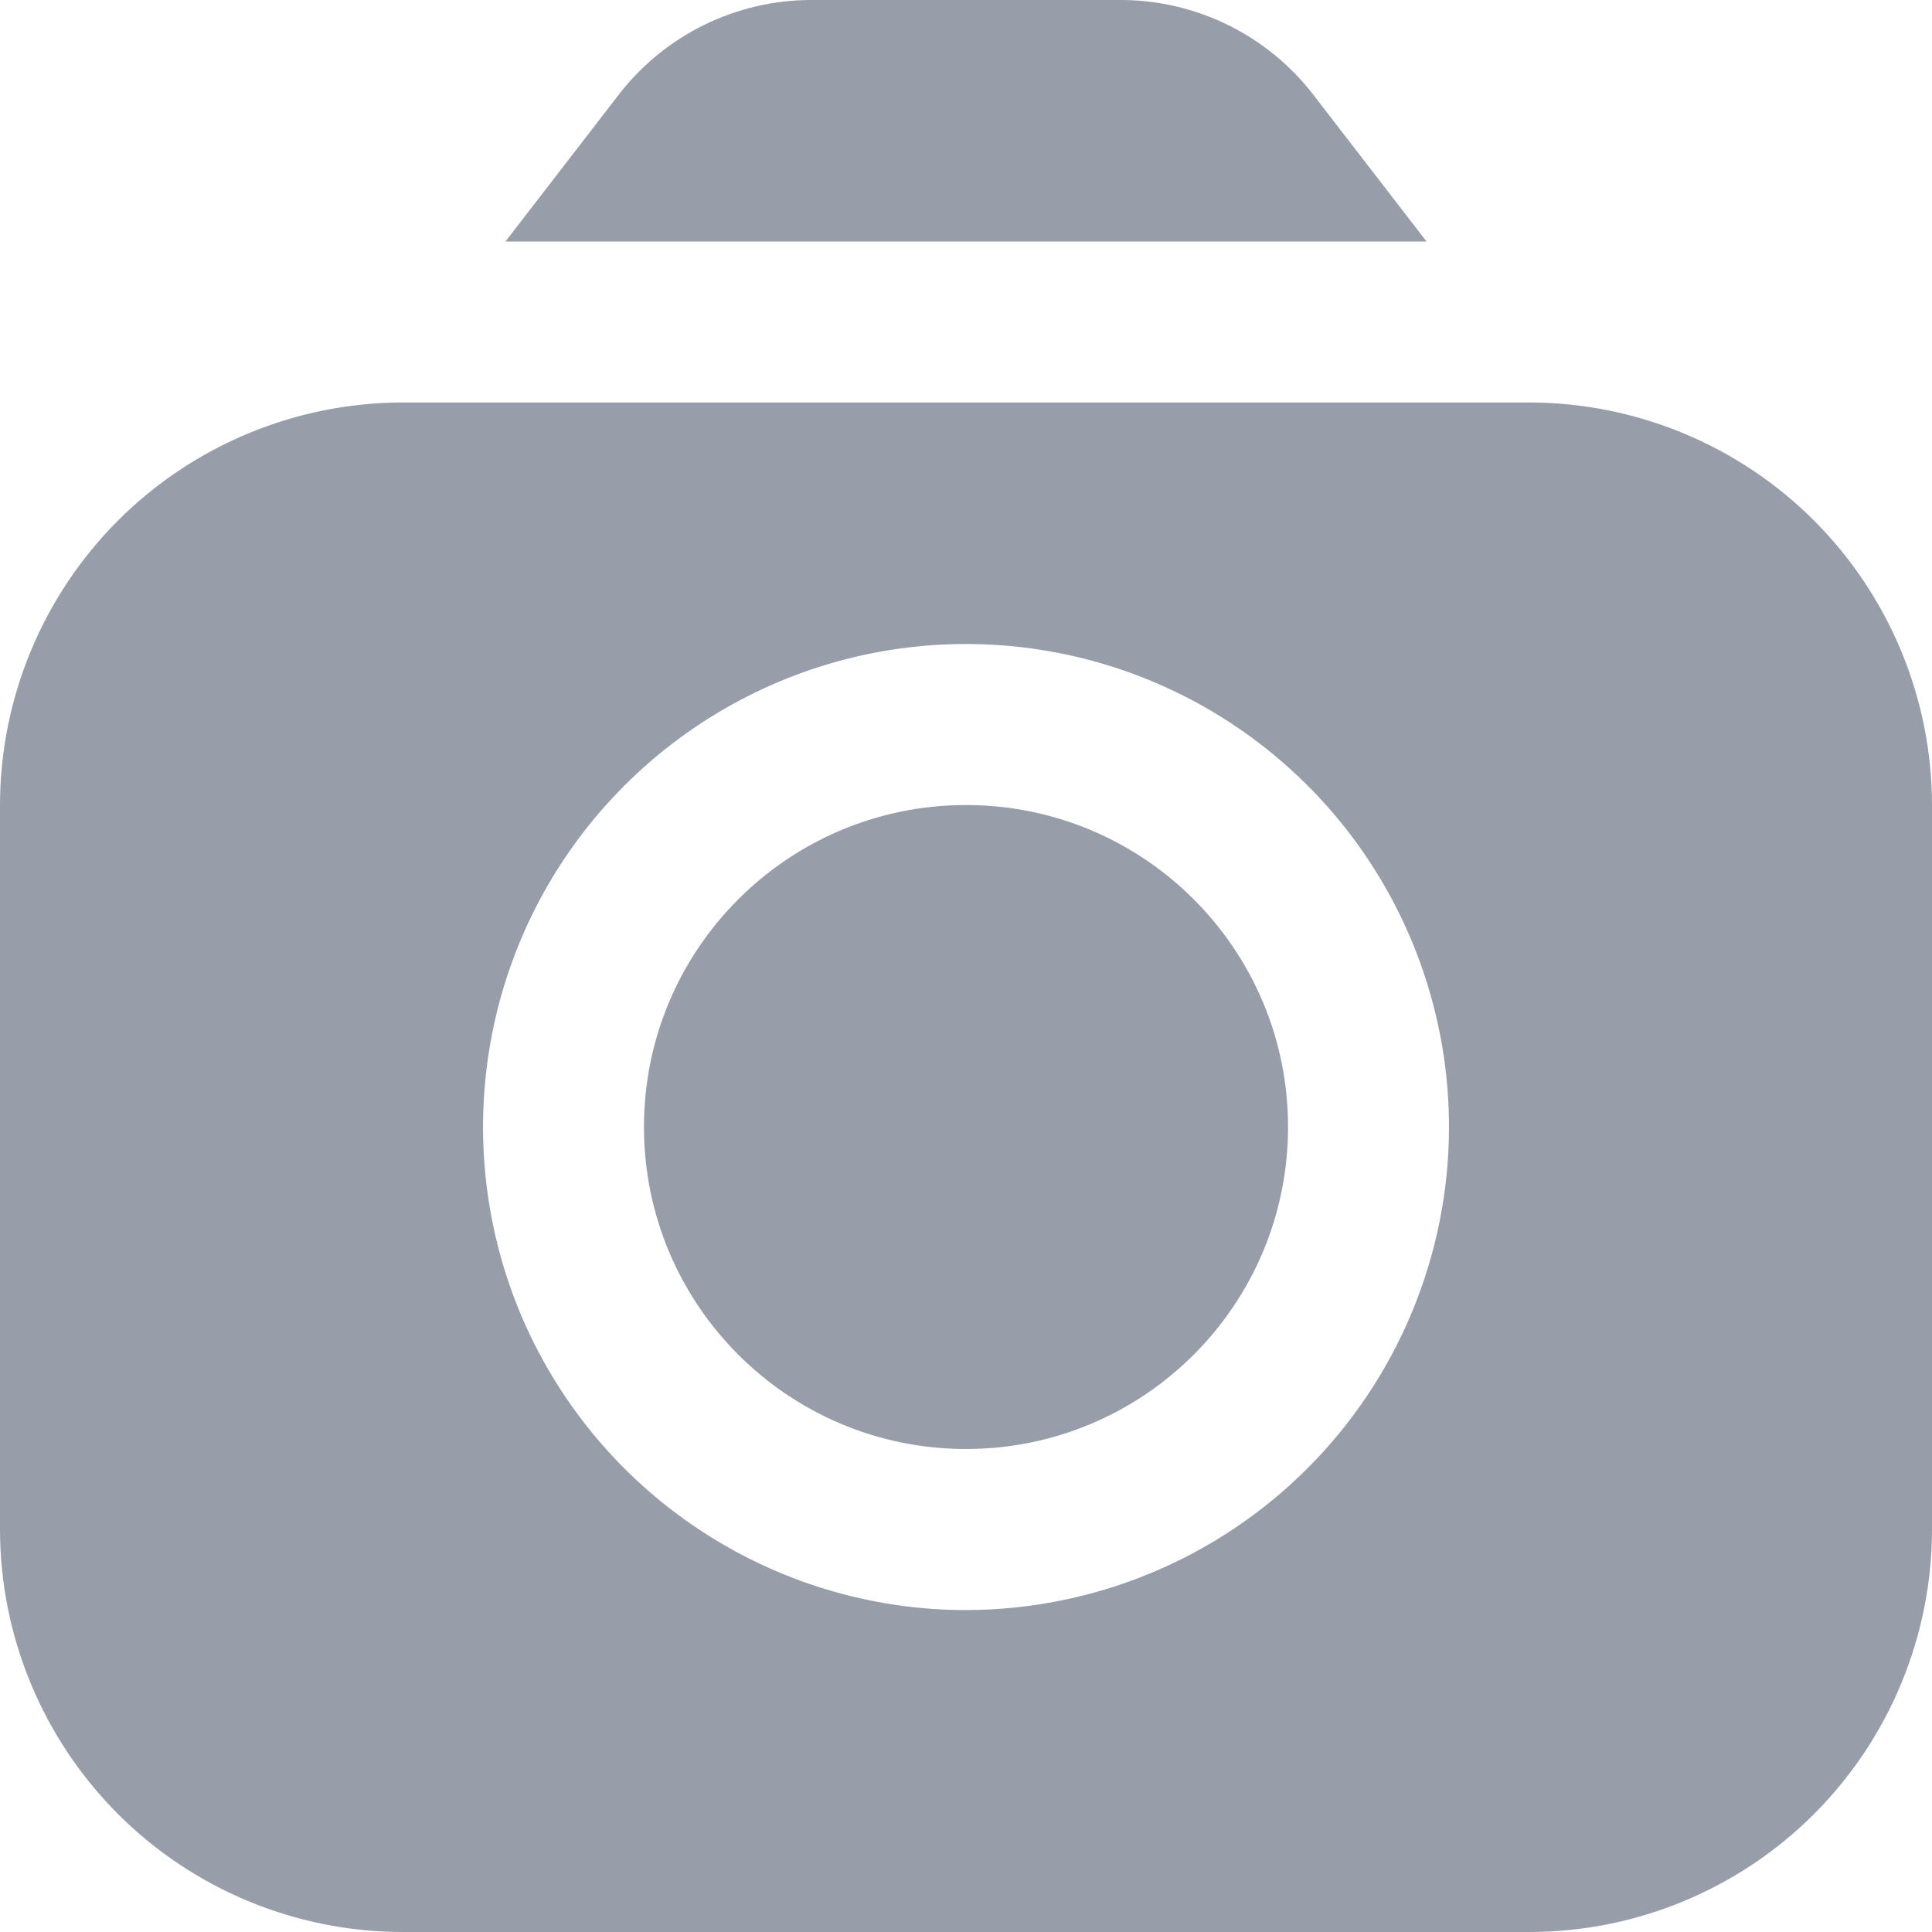 <svg width="16" height="16" viewBox="0 0 16 16" fill="none" xmlns="http://www.w3.org/2000/svg">
<g clip-path="url(#clip0_6436_454)">
<path d="M11.814 2L10.872 0.779C10.684 0.537 10.444 0.342 10.17 0.207C9.895 0.072 9.594 0.001 9.288 0L6.712 0C6.406 0.001 6.105 0.072 5.83 0.207C5.556 0.342 5.316 0.537 5.128 0.779L4.186 2H11.814Z" fill="#979EA9"/>
<path d="M8 12C9.473 12 10.667 10.806 10.667 9.333C10.667 7.86 9.473 6.667 8 6.667C6.527 6.667 5.333 7.86 5.333 9.333C5.333 10.806 6.527 12 8 12Z" fill="#979EA9"/>
<path d="M12.667 3.333H3.333C2.45 3.335 1.602 3.686 0.977 4.311C0.353 4.936 0.001 5.783 0 6.667L0 12.667C0.001 13.551 0.353 14.398 0.977 15.023C1.602 15.648 2.45 15.999 3.333 16H12.667C13.55 15.999 14.398 15.648 15.023 15.023C15.647 14.398 15.999 13.551 16 12.667V6.667C15.999 5.783 15.647 4.936 15.023 4.311C14.398 3.686 13.55 3.335 12.667 3.333ZM8 13.334C7.209 13.334 6.436 13.099 5.778 12.659C5.12 12.22 4.607 11.595 4.304 10.864C4.002 10.133 3.923 9.329 4.077 8.553C4.231 7.777 4.612 7.064 5.172 6.505C5.731 5.946 6.444 5.565 7.22 5.41C7.996 5.256 8.8 5.335 9.531 5.638C10.262 5.941 10.886 6.453 11.326 7.111C11.765 7.769 12 8.542 12 9.334C11.999 10.394 11.577 11.411 10.827 12.161C10.077 12.911 9.061 13.332 8 13.334Z" fill="#979EA9"/>
</g>
<defs>
<clipPath id="clip0_6436_454">
<rect width="16" height="16" fill="white"/>
</clipPath>
</defs>
</svg>
